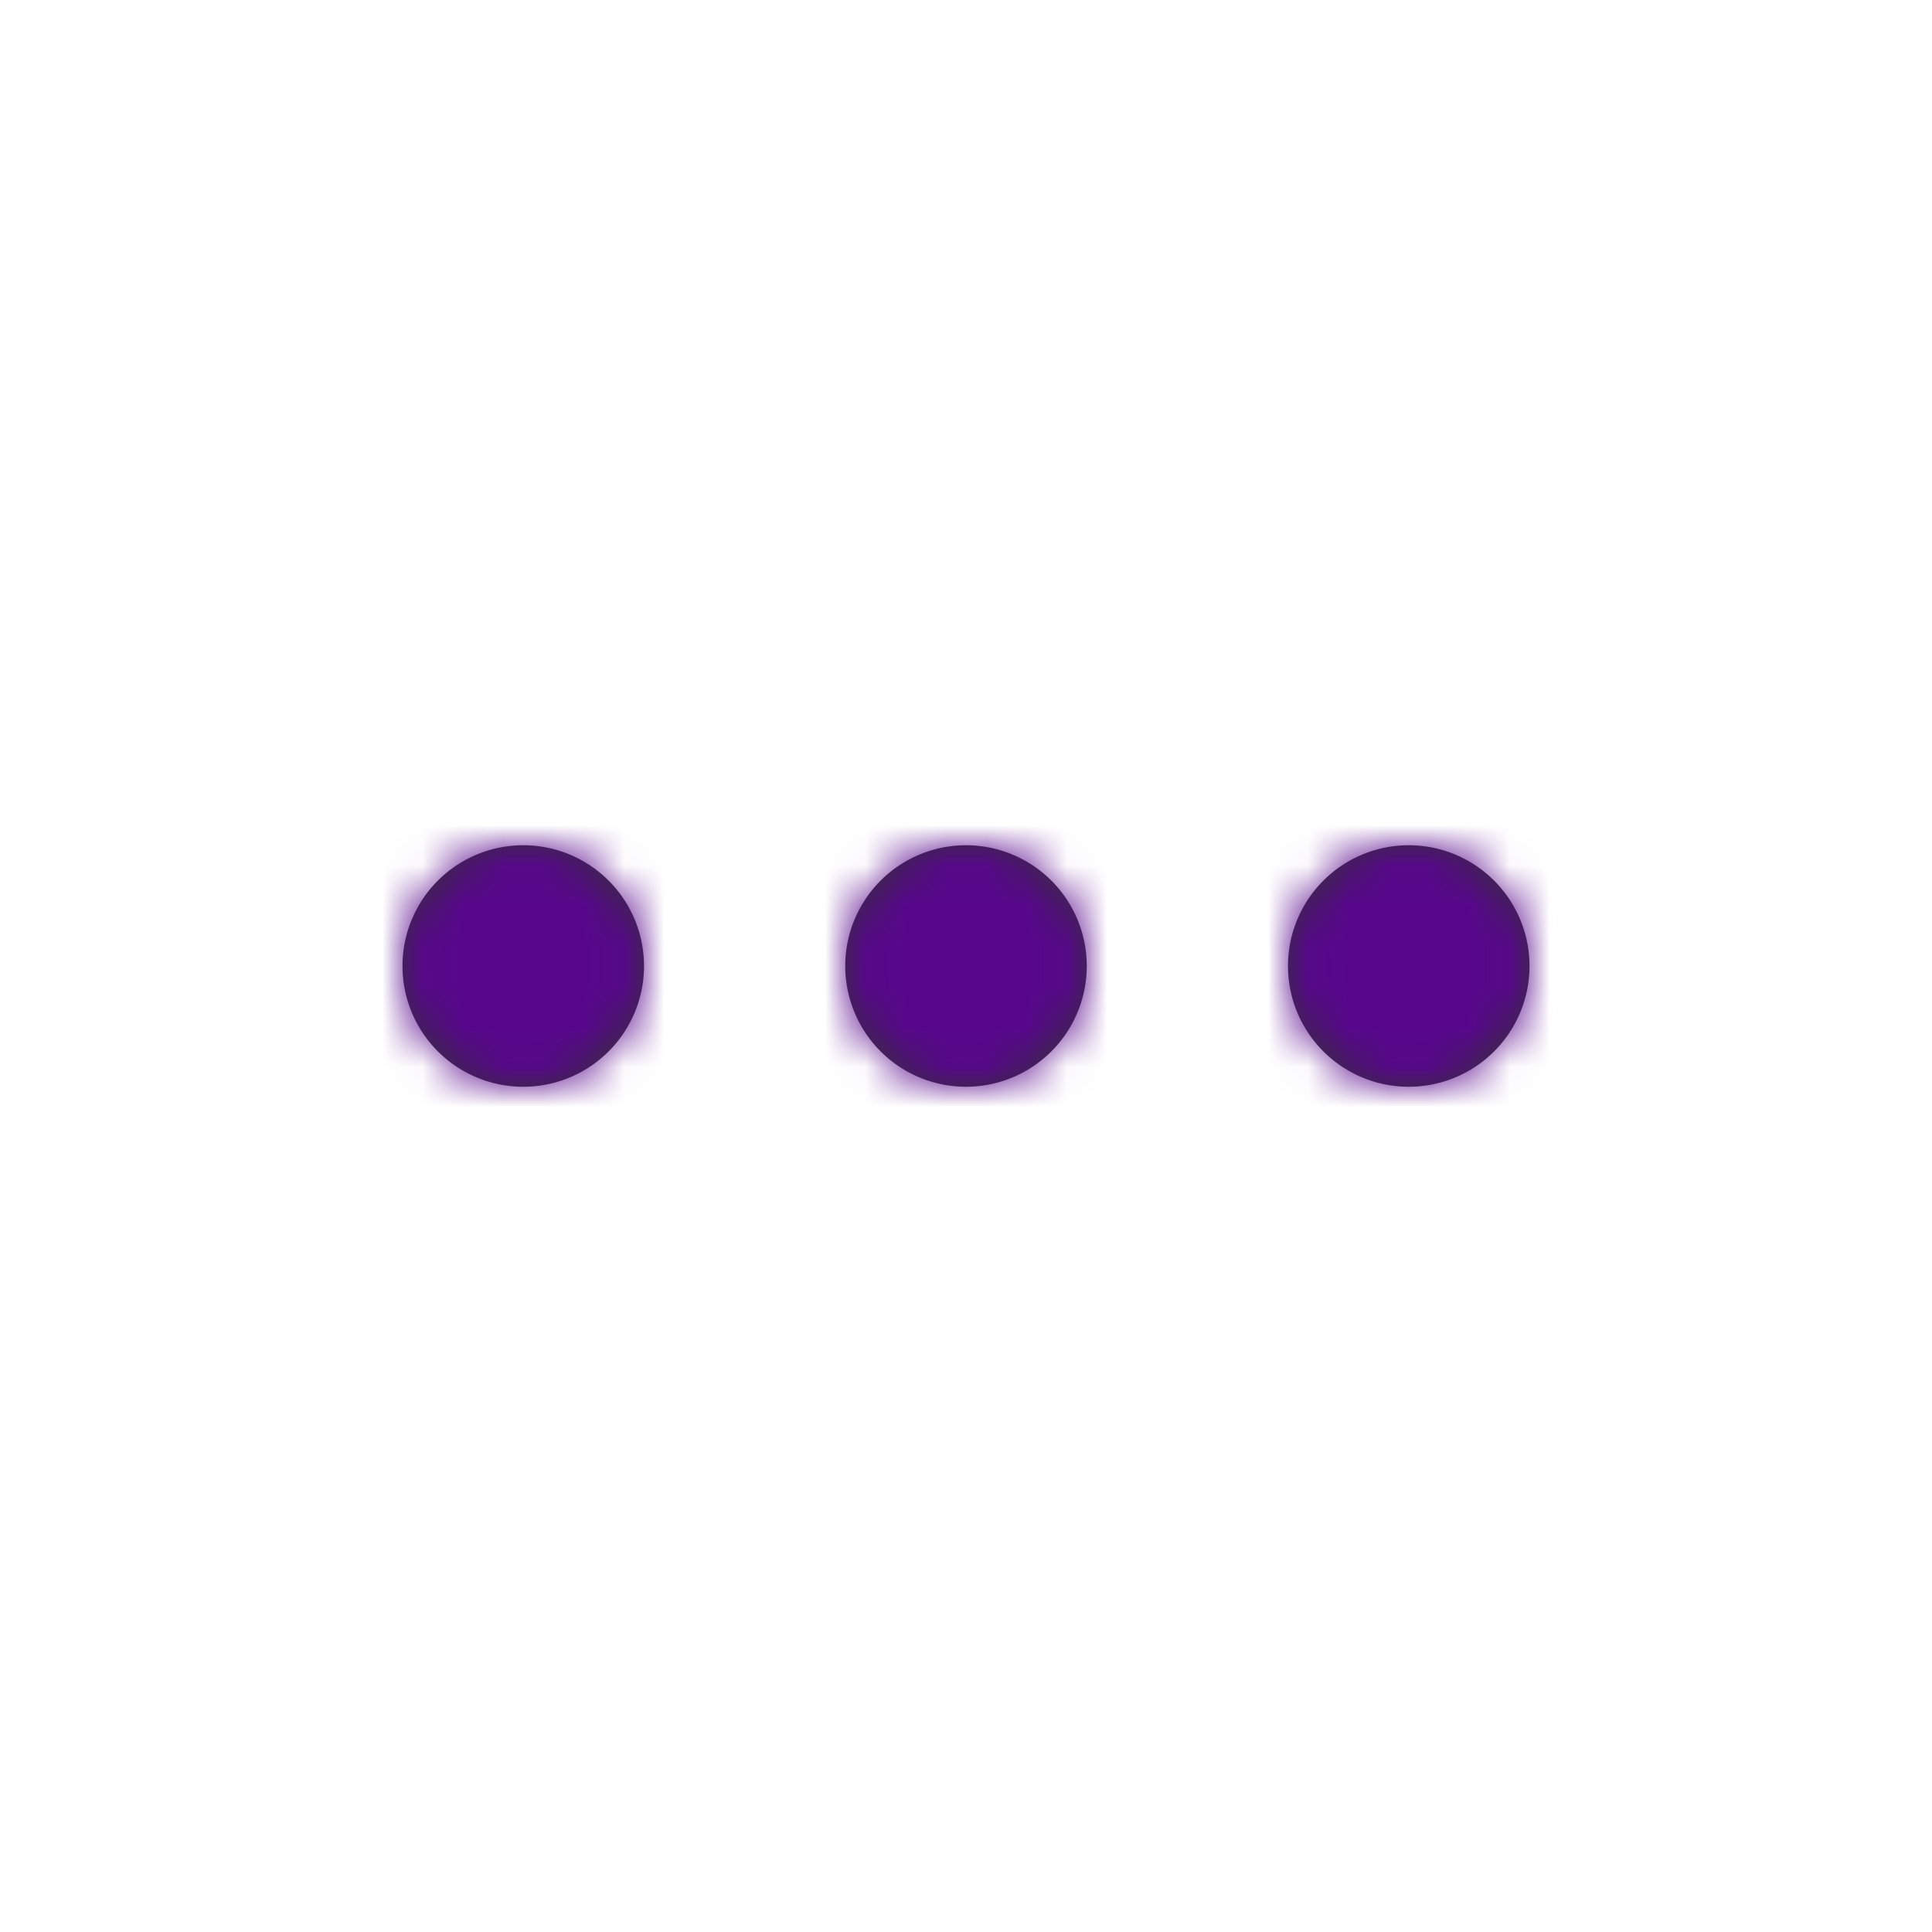 <svg xmlns="http://www.w3.org/2000/svg" xmlns:xlink="http://www.w3.org/1999/xlink" width="48" height="48" viewBox="0 0 48 48">
    <defs>
        <path id="a" d="M24 27a3 3 0 1 1 0-6 3 3 0 0 1 0 6zm-11 0a3 3 0 1 1 0-6 3 3 0 0 1 0 6zm22 0a3 3 0 1 1 0-6 3 3 0 0 1 0 6z"/>
    </defs>
    <g fill="none" fill-rule="evenodd">
        <mask id="b" fill="#fff">
            <use xlink:href="#a"/>
        </mask>
        <use fill="#333" xlink:href="#a"/>
        <g fill="#57068C" mask="url(#b)">
            <path d="M0 0h48v48H0z"/>
        </g>
    </g>
</svg>
